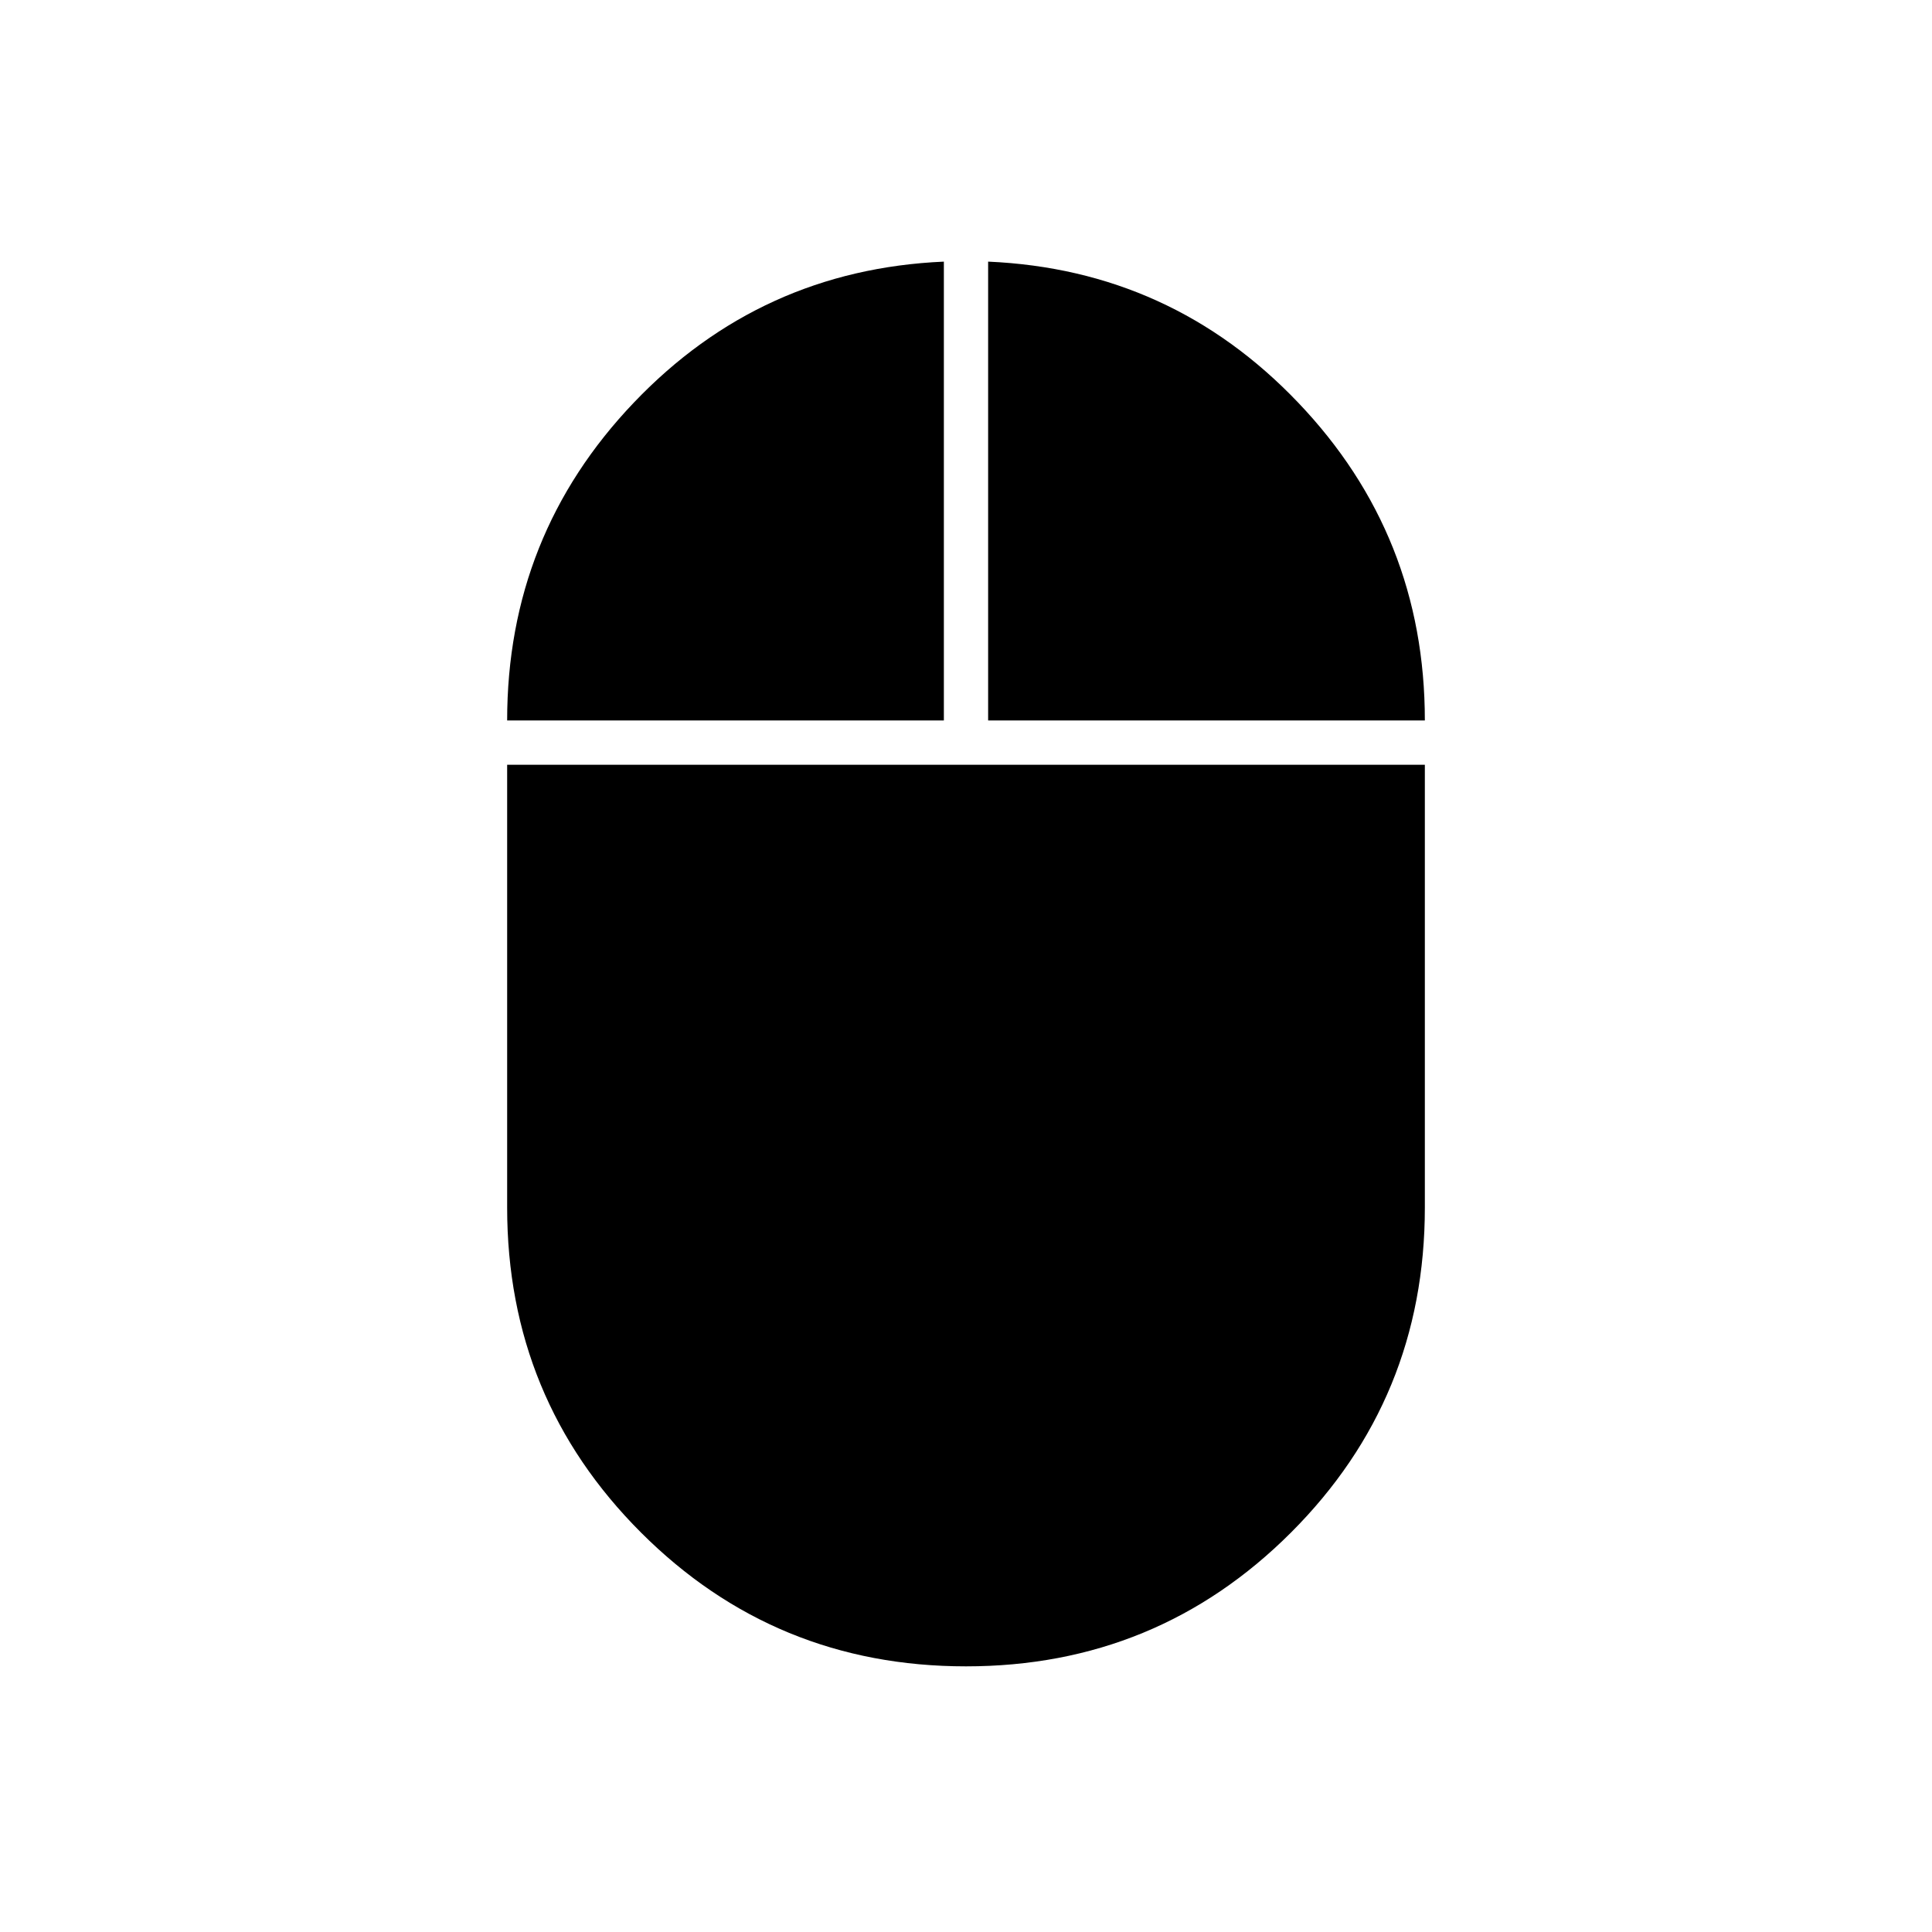 <svg xmlns="http://www.w3.org/2000/svg" width="48" height="48" viewBox="0 0 48 48"><path d="M24 41.4q-4.75 0-8.075-3.325Q12.6 34.75 12.6 30V19h22.8v11q0 4.75-3.325 8.075Q28.75 41.4 24 41.4ZM12.6 17.9q0-4.6 3.15-7.9 3.15-3.3 7.7-3.5v11.4Zm11.95 0V6.5q4.55.2 7.7 3.5 3.15 3.3 3.15 7.9Z"/></svg>